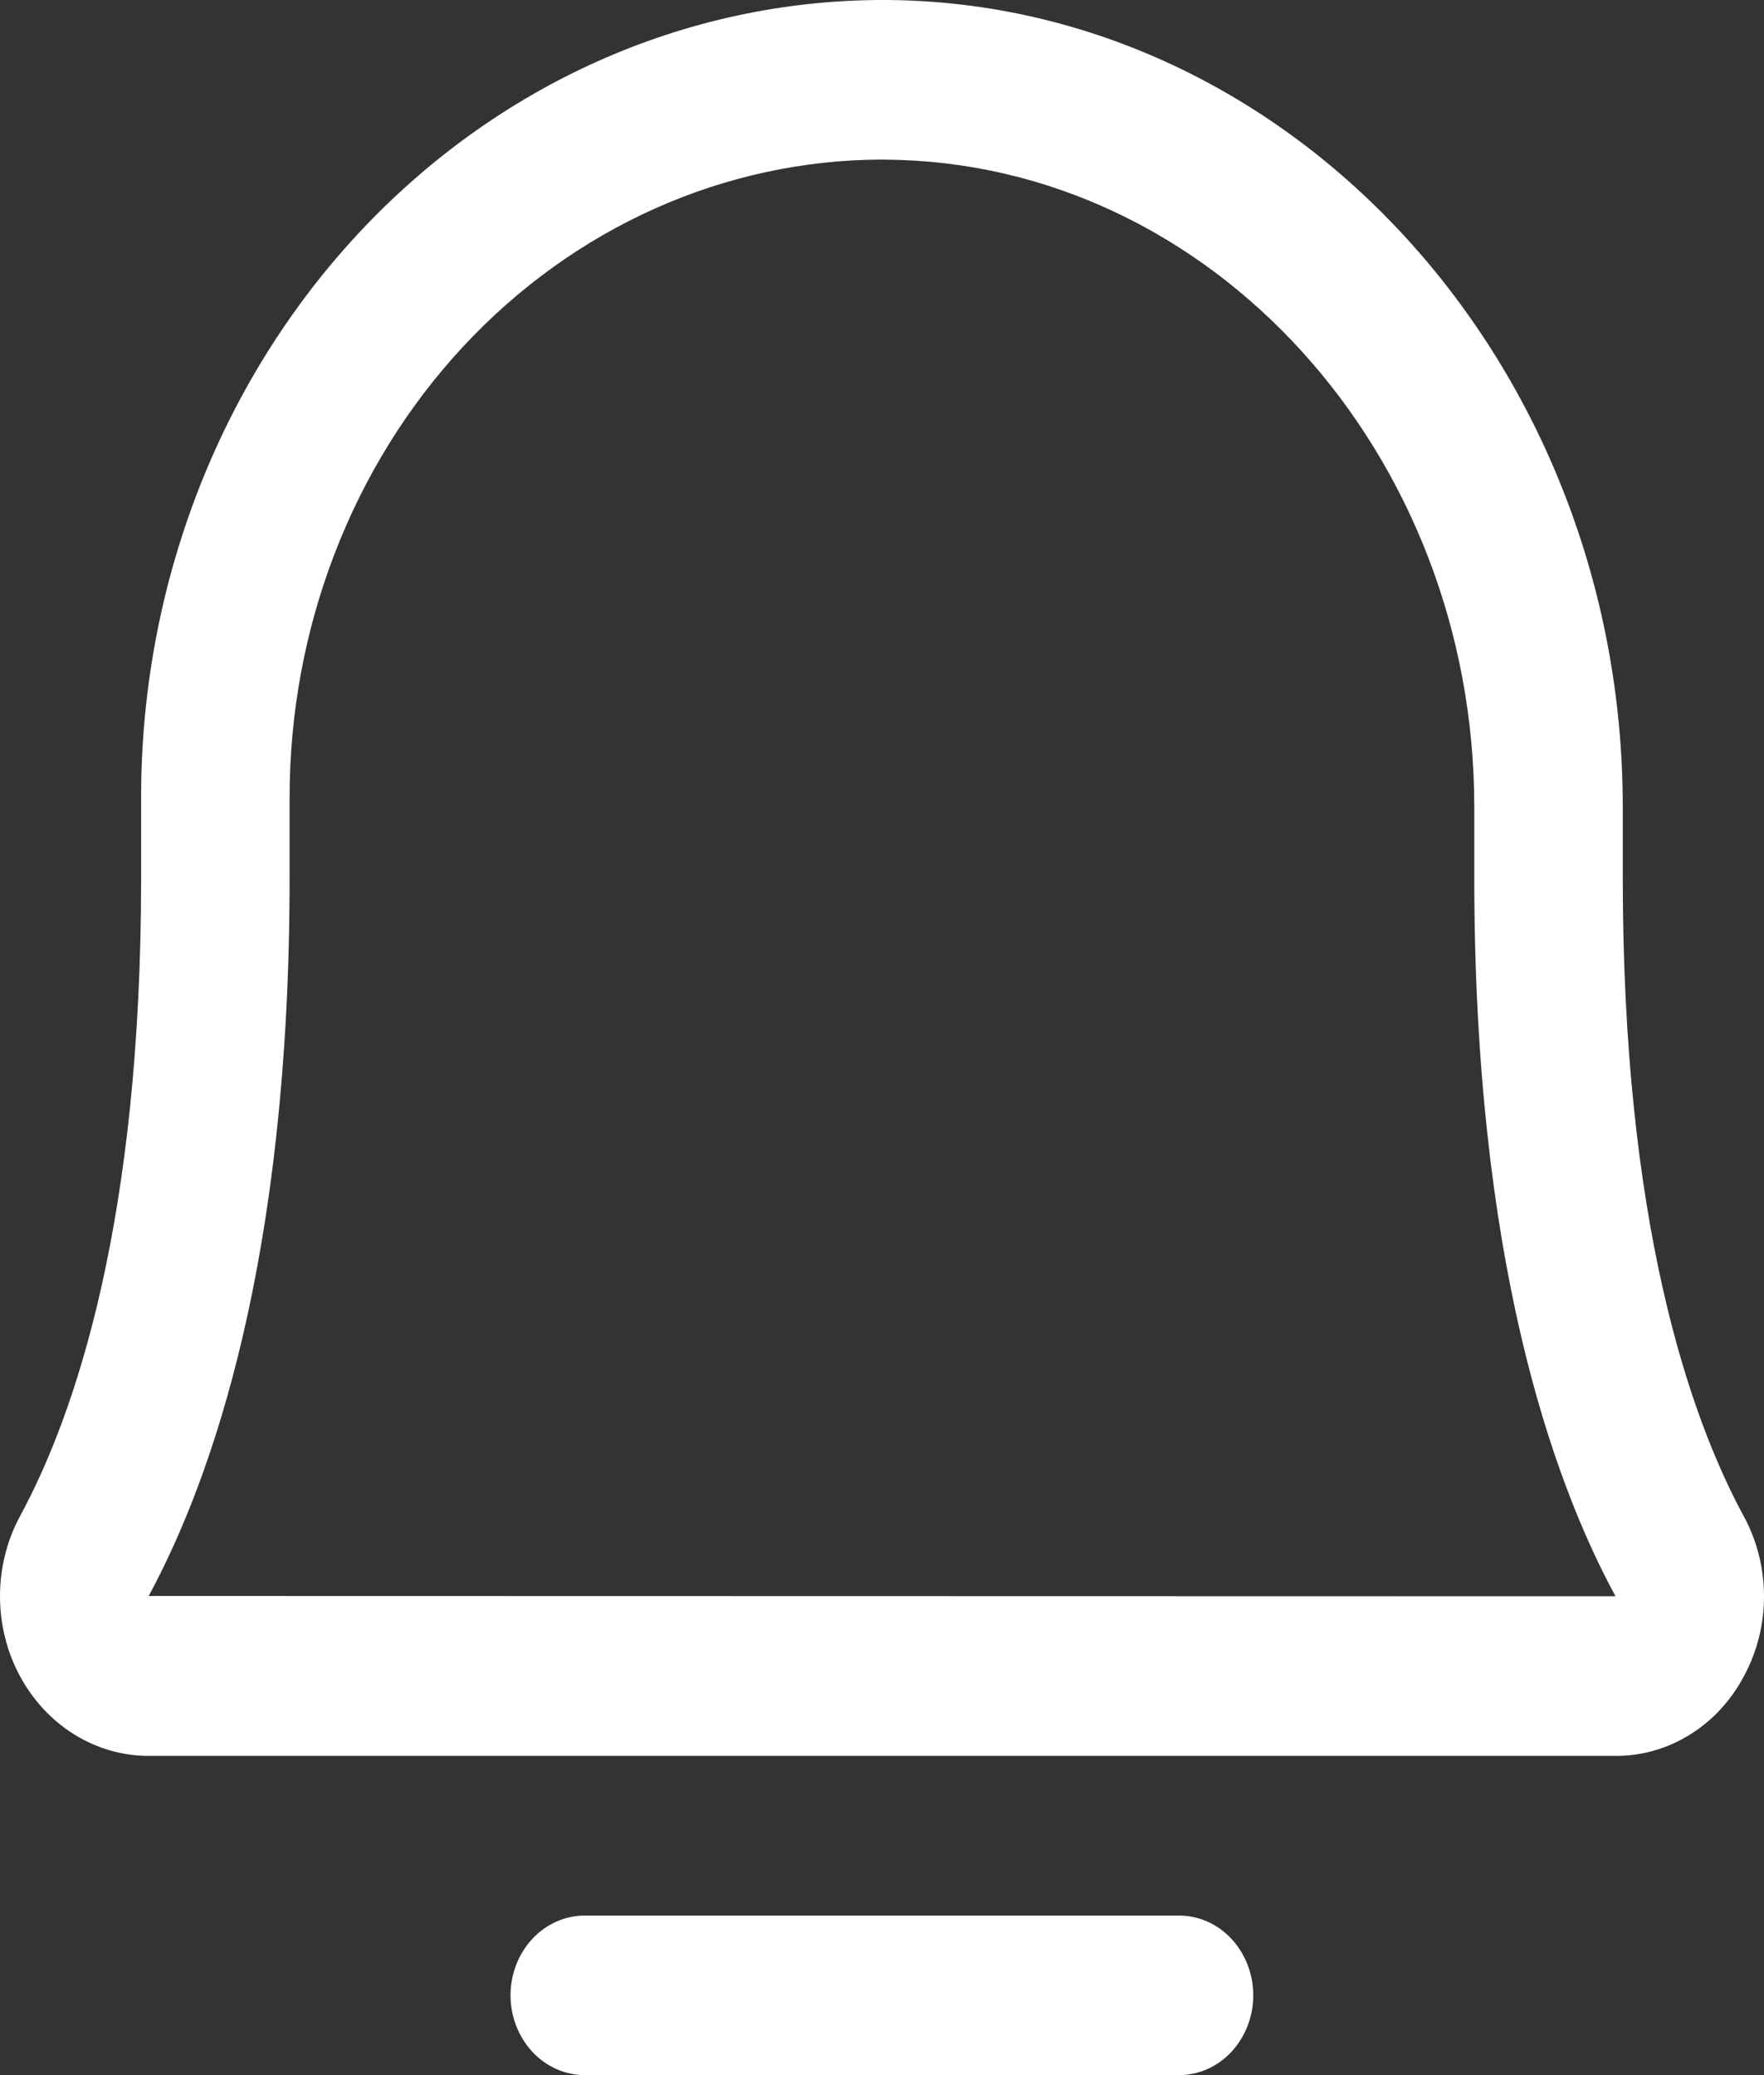 <svg width="17" height="20" viewBox="0 0 17 20" fill="none" xmlns="http://www.w3.org/2000/svg">
<rect x="0" y="0" width="17" height="20" fill="#333333" stroke="none"/>
<path d="M12.078 19.231C12.078 19.435 12.002 19.63 11.868 19.775C11.734 19.919 11.552 20 11.362 20H5.636C5.446 20 5.264 19.919 5.13 19.775C4.996 19.63 4.92 19.435 4.92 19.231C4.92 19.027 4.996 18.831 5.13 18.687C5.264 18.543 5.446 18.462 5.636 18.462H11.362C11.552 18.462 11.734 18.543 11.868 18.687C12.002 18.831 12.078 19.027 12.078 19.231ZM16.807 16.154C16.683 16.389 16.503 16.584 16.285 16.719C16.067 16.854 15.82 16.925 15.569 16.923H1.429C1.178 16.923 0.931 16.851 0.713 16.715C0.495 16.579 0.315 16.384 0.19 16.15C0.064 15.915 -0.001 15.649 1.08179e-05 15.379C0.001 15.108 0.068 14.843 0.195 14.609C0.726 13.627 1.36 11.763 1.36 8.462V7.692C1.357 5.655 2.108 3.7 3.447 2.257C4.786 0.815 6.603 0.003 8.499 0L8.553 0C12.461 0.031 15.639 3.521 15.639 7.779V8.462C15.639 11.763 16.272 13.627 16.803 14.61C16.931 14.843 16.999 15.11 17 15.381C17.001 15.652 16.934 15.919 16.807 16.154ZM15.569 15.385C14.946 14.236 14.208 12.106 14.208 8.462V7.779C14.208 4.363 11.666 1.564 8.543 1.539C8.528 1.539 8.514 1.538 8.499 1.538C6.983 1.541 5.53 2.191 4.459 3.345C3.389 4.499 2.789 6.063 2.791 7.692V8.462C2.791 12.106 2.052 14.236 1.433 15.382L15.569 15.385Z" fill="white"/>
</svg>
